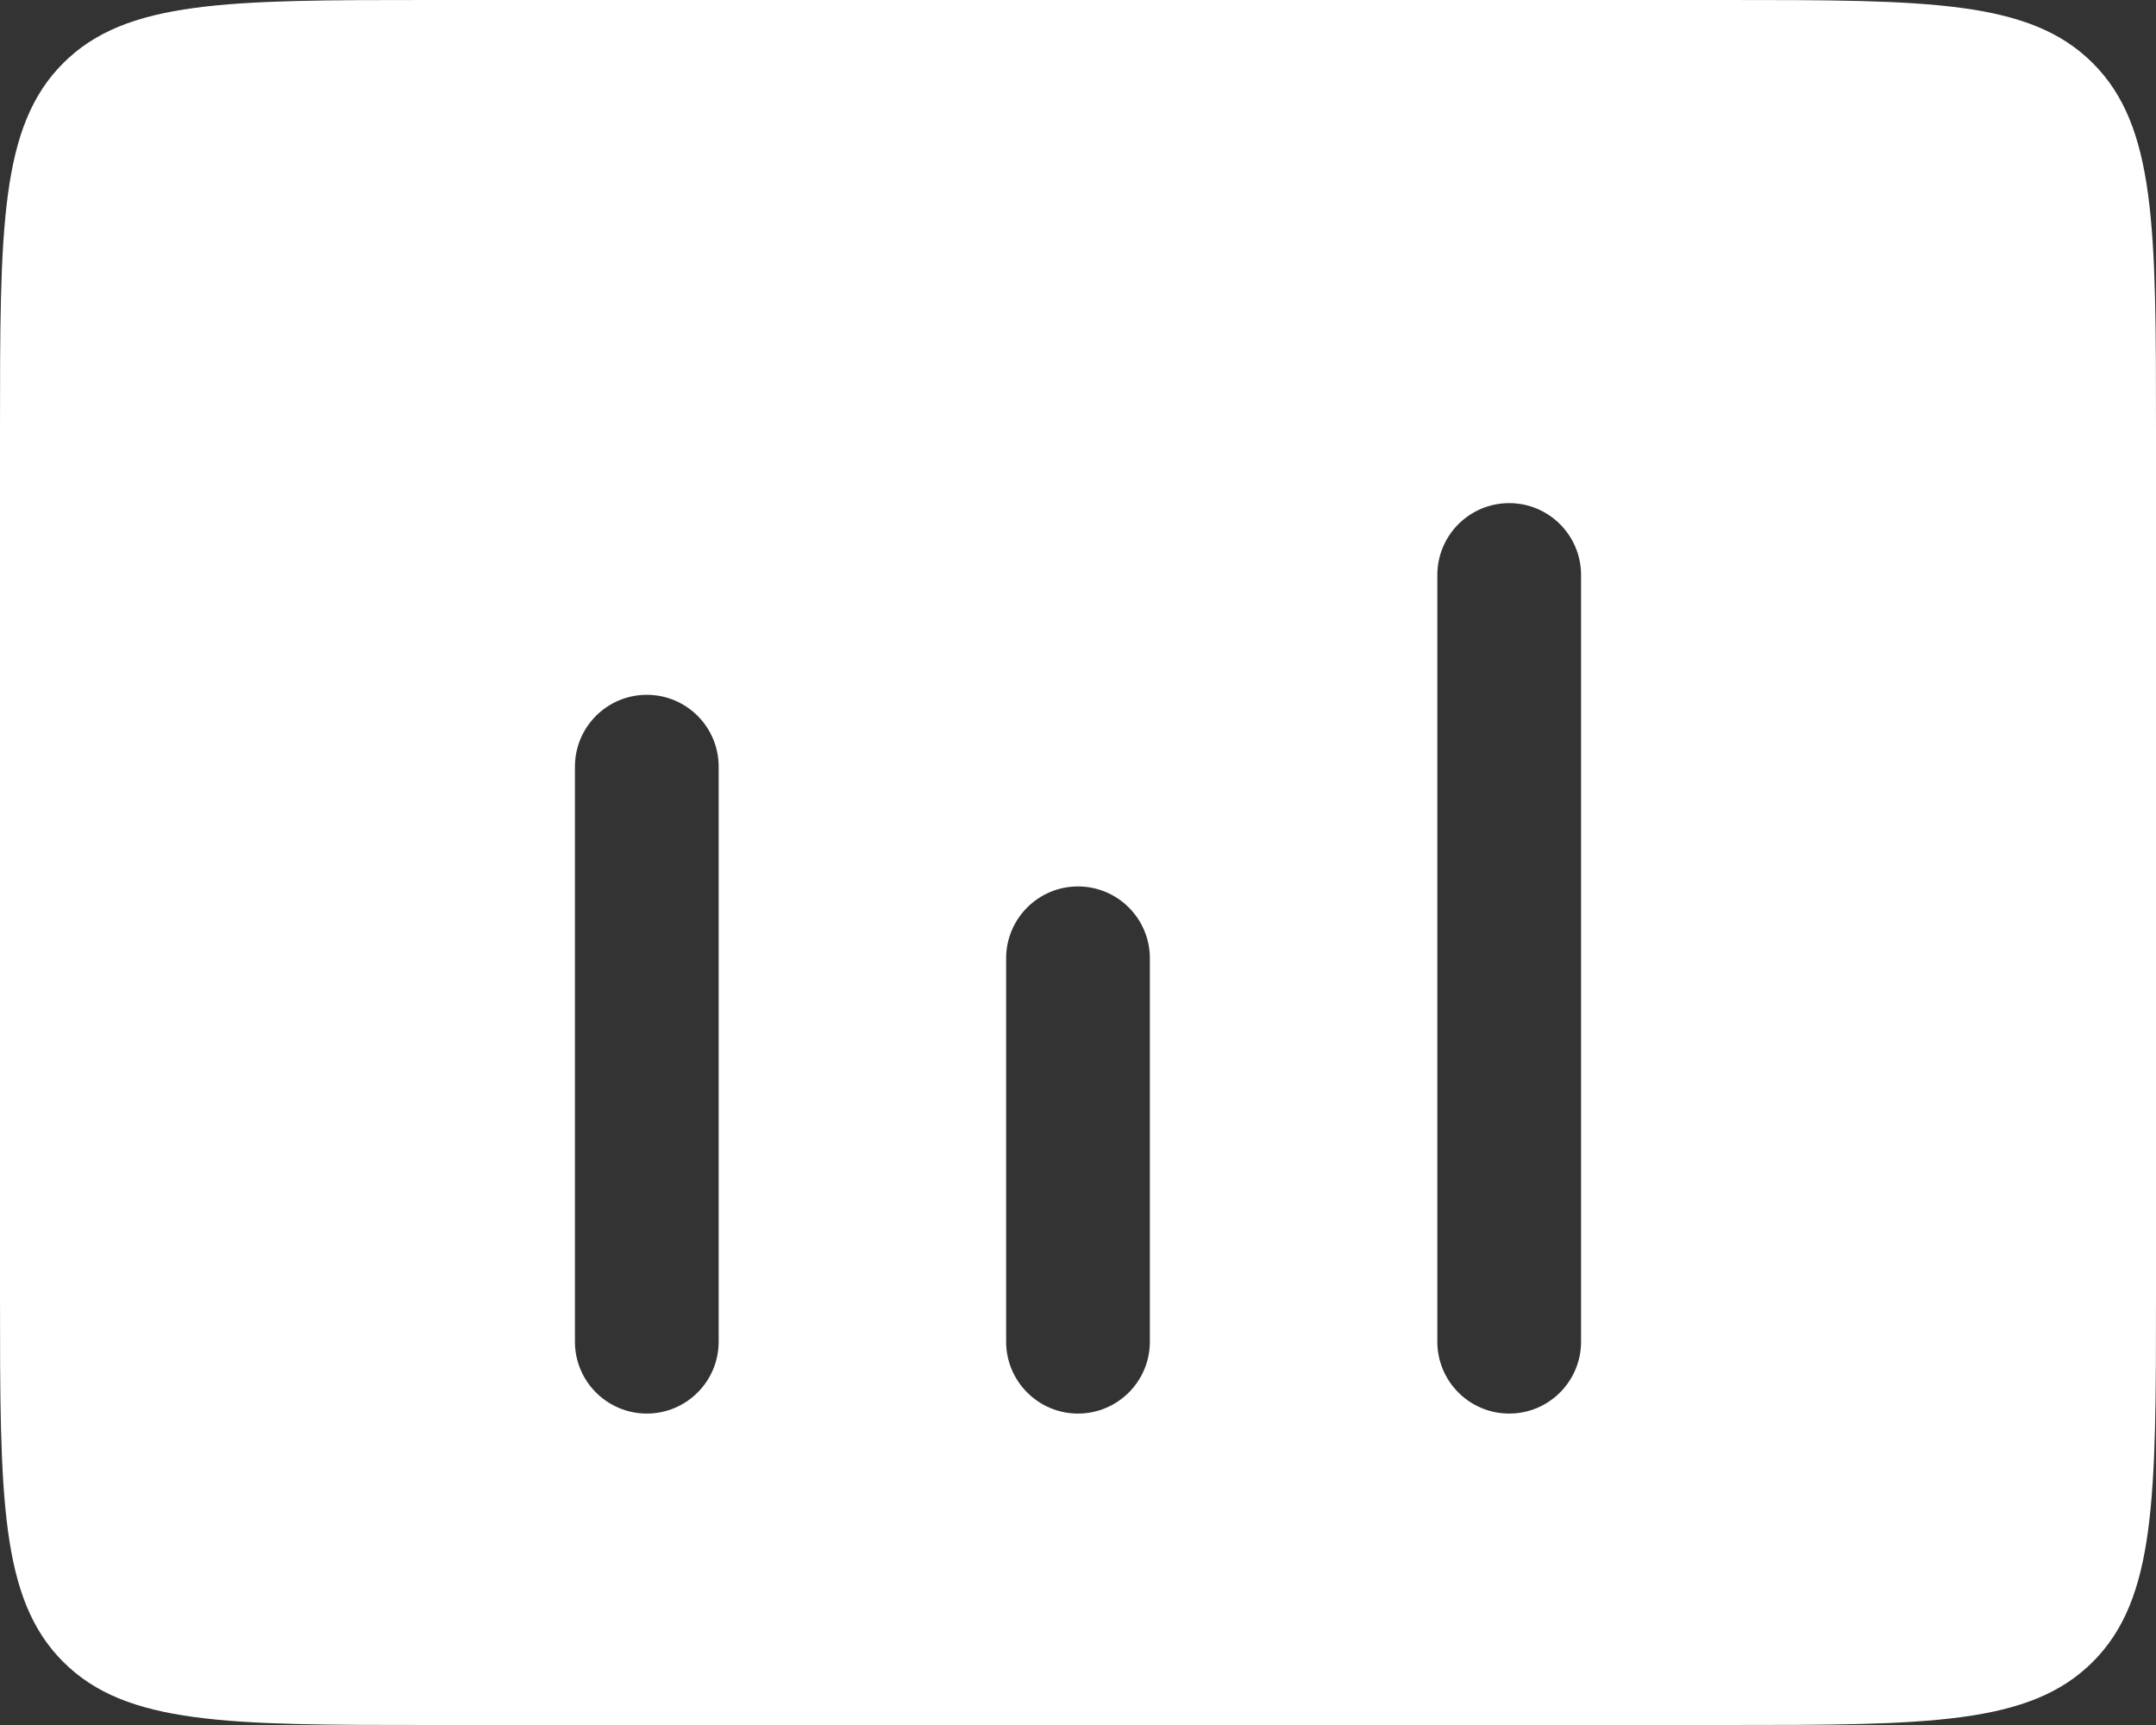<svg width="30" height="24" viewBox="0 0 30 24" fill="none" xmlns="http://www.w3.org/2000/svg">
<rect x="0" y="0" width="30" height="24" fill="#333333" stroke="none"/>
<path fill-rule="evenodd" clip-rule="evenodd" d="M0.879 0.879C0 1.757 0 3.172 0 6V18C0 20.828 0 22.243 0.879 23.121C1.757 24 3.172 24 6 24H24C26.828 24 28.243 24 29.121 23.121C30 22.243 30 20.828 30 18V6C30 3.172 30 1.757 29.121 0.879C28.243 0 26.828 0 24 0H6C3.172 0 1.757 0 0.879 0.879ZM21 7C21.552 7 22 7.448 22 8V18.667C22 19.219 21.552 19.667 21 19.667C20.448 19.667 20 19.219 20 18.667V8C20 7.448 20.448 7 21 7ZM10 10.667C10 10.114 9.552 9.667 9 9.667C8.448 9.667 8 10.114 8 10.667V18.667C8 19.219 8.448 19.667 9 19.667C9.552 19.667 10 19.219 10 18.667V10.667ZM16 13.333C16 12.781 15.552 12.333 15 12.333C14.448 12.333 14 12.781 14 13.333V18.667C14 19.219 14.448 19.667 15 19.667C15.552 19.667 16 19.219 16 18.667V13.333Z" fill="white"/>
</svg>
